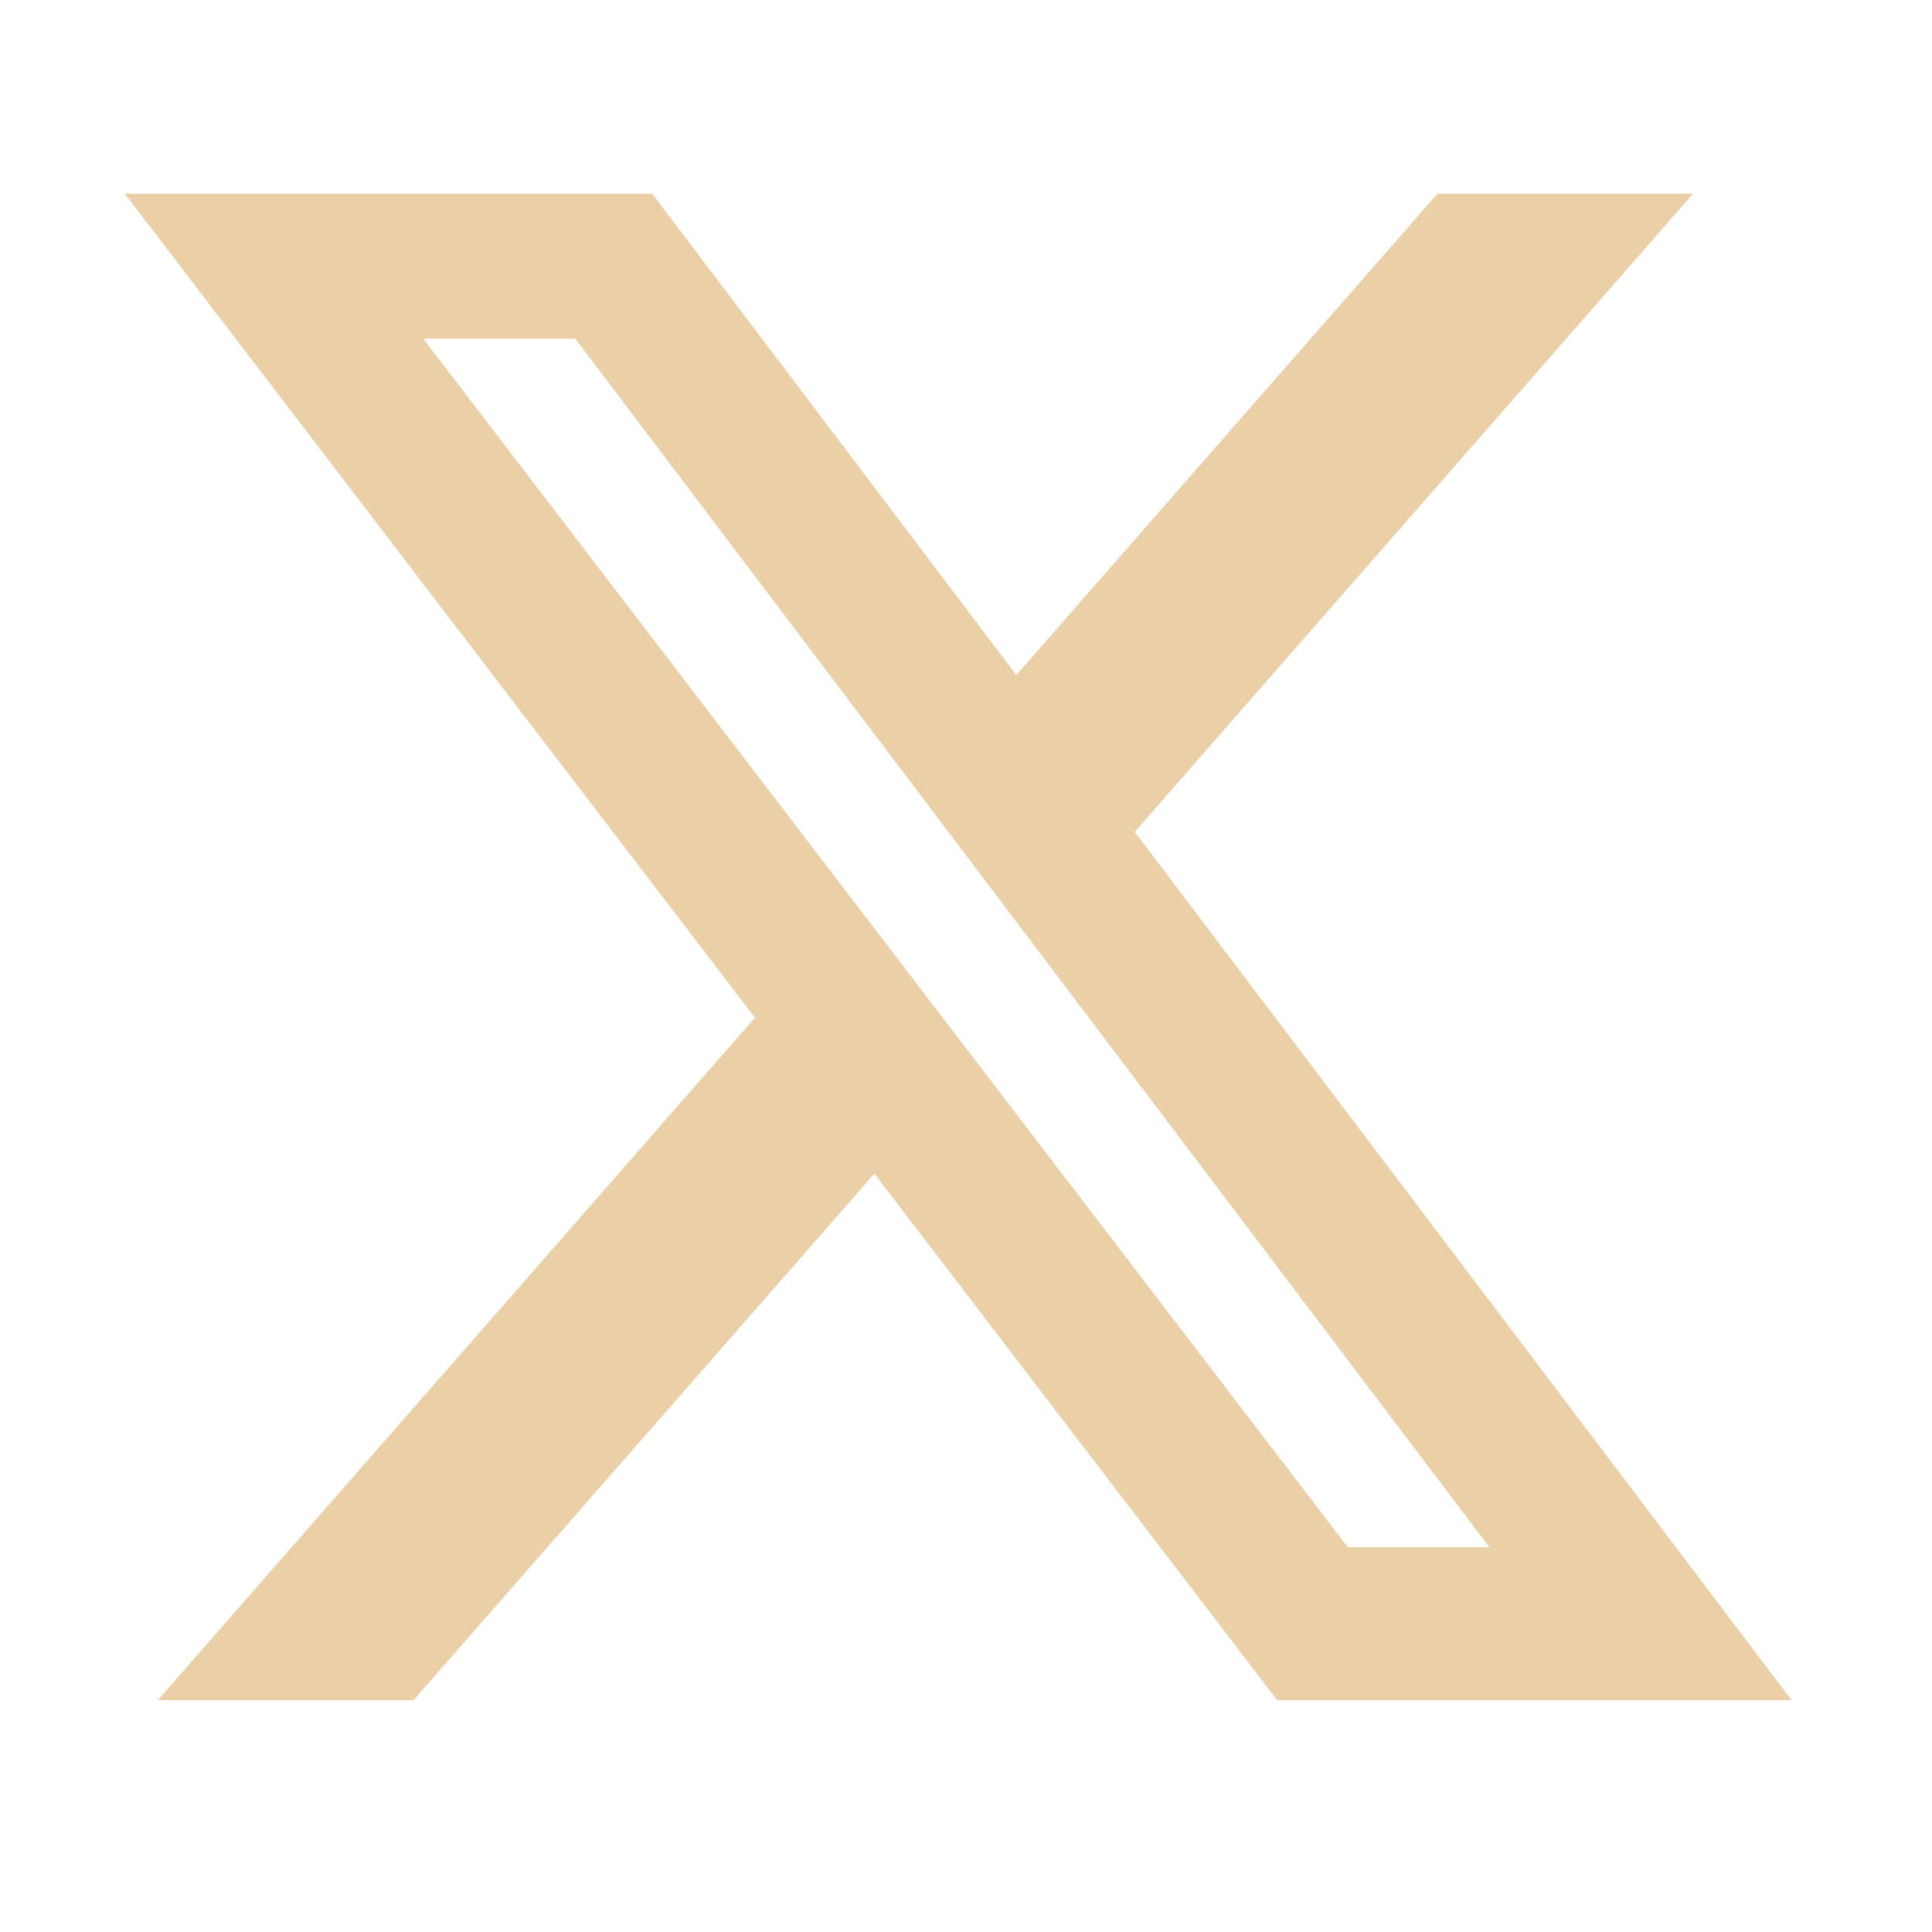 <svg width="17" height="17" viewBox="0 0 17 17" fill="none" xmlns="http://www.w3.org/2000/svg">
<path d="M12.649 1.704H14.898L9.985 7.32L15.765 14.961H11.239L7.694 10.327L3.638 14.961H1.388L6.643 8.955L1.098 1.704H5.739L8.943 5.94L12.649 1.704ZM11.86 13.615H13.106L5.062 2.98H3.724L11.86 13.615Z" fill="#EBCFA6"/>
</svg>
